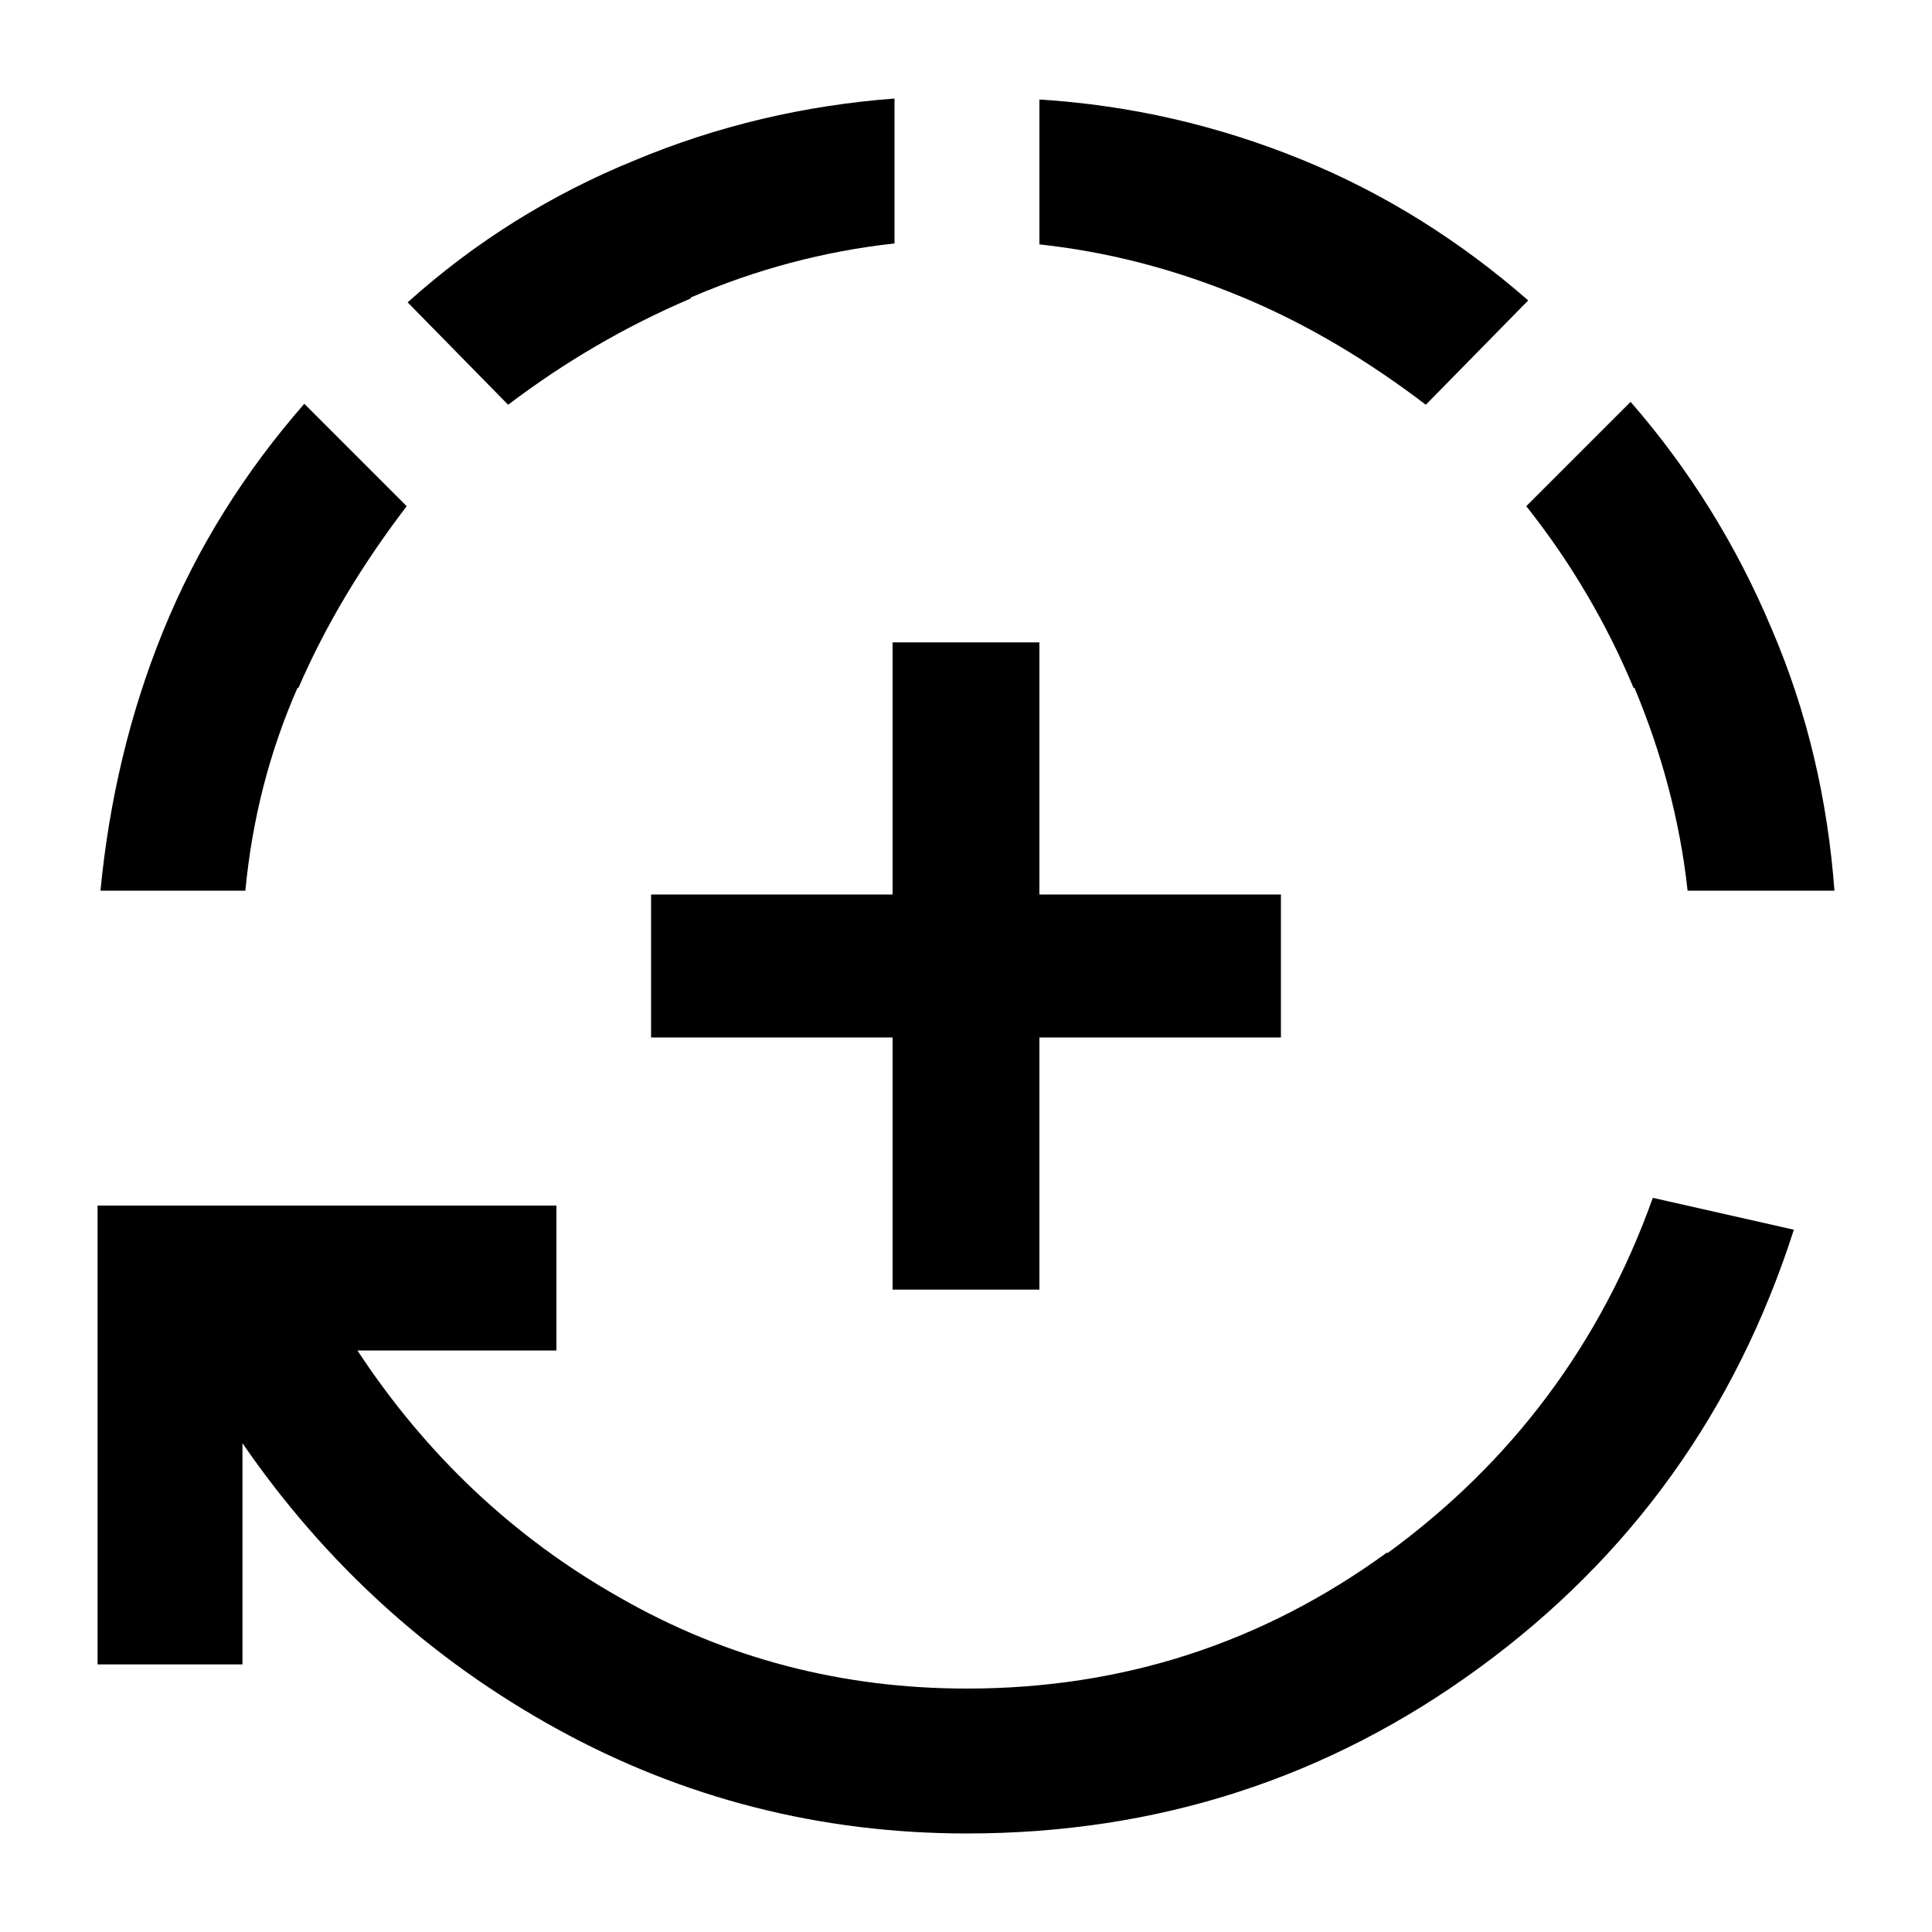 <?xml version="1.0" encoding="UTF-8"?><svg id="a" xmlns="http://www.w3.org/2000/svg" viewBox="0 0 20 20"><path d="m16.92,7.12c.28.67.47,1.37.55,2.1h1.52c-.07-.94-.28-1.85-.65-2.71-.36-.86-.85-1.65-1.46-2.35l-1.08,1.08c.46.58.83,1.21,1.11,1.88Z"/><path d="m7.15,3.08c.67-.29,1.38-.48,2.11-.56v-1.5c-.93.07-1.83.28-2.69.64-.86.35-1.65.84-2.35,1.47l1.04,1.06c.58-.44,1.21-.81,1.89-1.1Z"/><path d="m14.76,4.19l1.06-1.08c-.71-.62-1.49-1.11-2.35-1.46-.86-.35-1.76-.56-2.71-.62v1.5c.74.08,1.44.27,2.11.55.67.28,1.3.66,1.89,1.11Z"/><path d="m3.09,7.12c.29-.67.67-1.29,1.12-1.88l-1.06-1.06c-.62.71-1.11,1.49-1.46,2.35-.35.86-.56,1.76-.65,2.69h1.5c.07-.74.25-1.44.54-2.1Z"/><path d="m14.36,16.07c-1.29.94-2.74,1.41-4.35,1.41-1.29,0-2.49-.31-3.59-.94-1.1-.62-2.01-1.48-2.72-2.56h2.06v-1.5H1.01v4.75h1.5v-2.29c.86,1.25,1.95,2.24,3.26,2.96s2.73,1.08,4.24,1.08c1.97,0,3.74-.57,5.31-1.72,1.57-1.15,2.65-2.66,3.25-4.53l-1.46-.33c-.54,1.51-1.46,2.74-2.75,3.68Z"/><polygon points="10.76 13.35 10.76 10.74 13.26 10.74 13.26 9.26 10.76 9.26 10.76 6.65 9.24 6.65 9.24 9.26 6.74 9.26 6.74 10.74 9.24 10.74 9.24 13.35 10.76 13.35"/></svg>